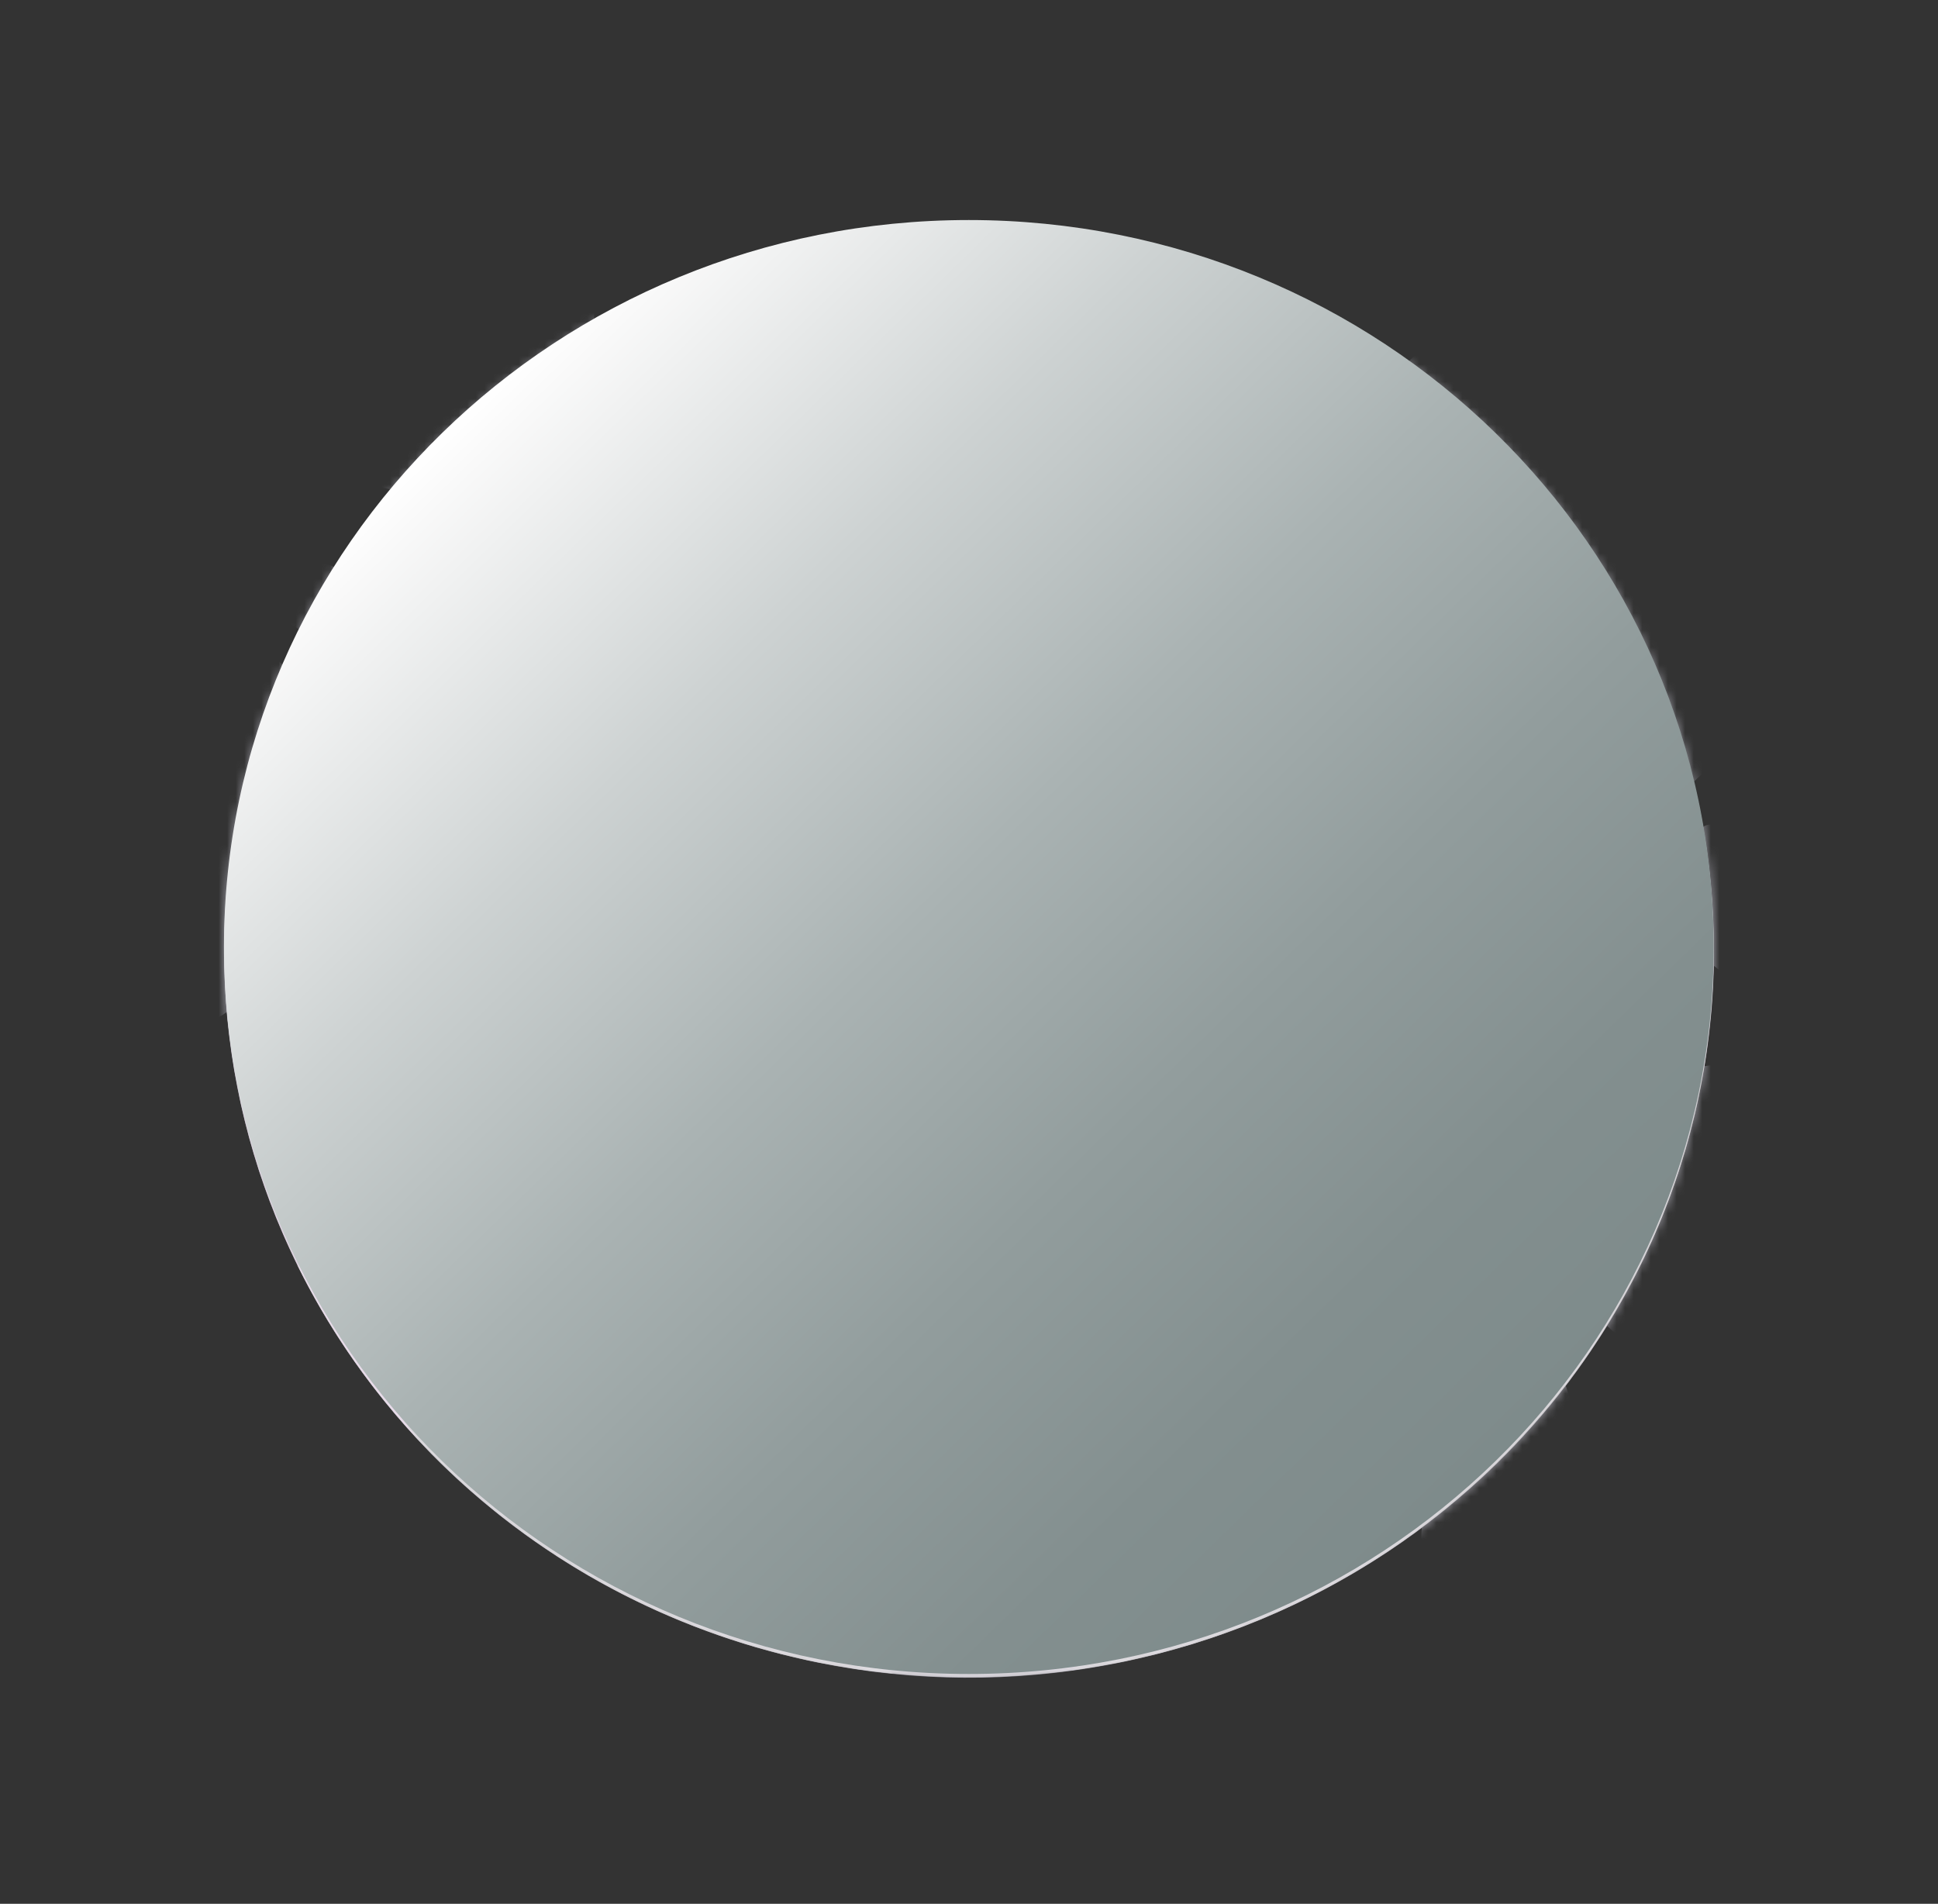 <svg width="226" height="222" viewBox="0 0 226 222" fill="none" xmlns="http://www.w3.org/2000/svg">
<rect x="0" y="0" width="226" height="222" fill="#333333" stroke="none"/>
<mask id="mask0_91_4" style="mask-type:luminance" maskUnits="userSpaceOnUse" x="26" y="26" width="174" height="170">
<path d="M193.588 142.477C211.489 99.041 189.92 49.666 145.412 32.196C100.905 14.726 50.313 35.776 32.412 79.212C14.511 122.649 36.08 172.023 80.588 189.493C125.095 206.964 175.687 185.914 193.588 142.477Z" fill="white"/>
</mask>
<g mask="url(#mask0_91_4)">
<path d="M193.588 142.477C211.489 99.041 189.92 49.666 145.412 32.196C100.905 14.726 50.313 35.776 32.412 79.212C14.511 122.649 36.08 172.023 80.588 189.493C125.095 206.964 175.687 185.914 193.588 142.477Z" fill="#EEE9FF"/>
<path opacity="0.71" d="M168.356 55.717C168.792 60.028 165.846 63.915 164.561 68.064C164.166 69.299 163.959 70.736 164.685 71.809C165.286 72.7 166.406 73.125 167.443 73.469C173.541 75.473 180.821 77.416 183.123 83.286C184.472 86.686 183.932 91.119 186.877 93.366C190.134 95.856 194.925 93.609 197.911 90.796C200.94 87.962 203.47 84.359 203.926 80.29C204.362 76.282 202.744 72.376 201.168 68.651C196.086 56.688 190.797 44.422 181.589 35.131C175.325 28.816 165.224 41.528 161.035 45.434C164.374 48.227 167.941 51.466 168.356 55.757V55.717Z" fill="#C8C6D3"/>
<path opacity="0.71" d="M171.633 96.524C171.799 96.645 172.006 96.686 172.193 96.706C180.904 97.394 178.498 80.533 172.317 78.225C168.501 76.809 165.452 80.007 165.618 83.65C165.805 88.285 170.326 91.403 171.301 95.795C171.363 96.058 171.426 96.342 171.633 96.504V96.524Z" fill="#C8C6D3"/>
<path opacity="0.71" d="M183.974 117.413C184.741 118.263 186.131 118.101 187.209 117.697C190.922 116.259 193.494 112.373 193.307 108.487C192.996 101.766 184.057 95.836 178.664 101.827C176.735 103.973 176.445 107.495 178.332 109.681C179.369 110.875 180.904 111.604 181.879 112.839C182.667 113.851 183.02 115.126 183.434 116.34C183.559 116.725 183.704 117.11 183.974 117.413Z" fill="#C8C6D3"/>
<path opacity="0.71" d="M171.094 138.363C172.069 139.011 173.624 138.687 174.309 139.618C174.91 140.428 174.495 141.764 175.325 142.371C176.051 142.918 177.088 142.371 177.752 141.723C179.867 139.719 181.153 136.886 181.236 134.011C181.236 133.505 181.236 132.979 181.029 132.513C180.427 131.157 178.457 129.963 178.457 129.963C177.067 129.214 175.263 129.518 173.935 130.408C172.629 131.299 171.716 132.635 170.99 134.011C170.223 135.428 169.746 137.473 171.094 138.363Z" fill="#C8C6D3"/>
<path opacity="0.71" d="M150.312 129.983C152.407 130.894 154.896 130.833 156.928 129.821C158.359 129.113 159.604 127.959 161.201 127.696C161.325 127.676 161.45 127.655 161.574 127.655C163.192 127.534 164.872 128.242 166.448 127.777C168.543 127.149 169.476 124.518 168.688 122.534C166.593 117.13 158.38 117.008 153.859 118.871C150.312 120.328 144.09 127.291 150.312 130.003V129.983Z" fill="#C8C6D3"/>
<path opacity="0.71" d="M160.329 134.173C159.915 134.801 159.645 135.59 159.894 136.299C160.101 136.865 160.62 137.27 161.18 137.493C162.86 138.161 165.037 137.128 165.514 135.408C165.909 133.991 165.079 132.412 163.772 131.744C162.362 132.109 161.097 132.959 160.329 134.173Z" fill="#C8C6D3"/>
<path opacity="0.71" d="M162.901 131.461C163.212 131.501 163.503 131.623 163.772 131.764C163.918 131.724 164.063 131.663 164.208 131.643L162.88 131.461H162.901Z" fill="#C8C6D3"/>
<path opacity="0.71" d="M200.006 124.194C197.891 124.275 195.879 125.145 194.116 126.319C192.457 127.433 190.901 128.931 190.466 130.854C190.113 132.432 190.549 134.072 190.424 135.671C190.009 140.954 183.725 144.982 184.72 150.204C185.156 152.492 186.919 154.273 188.723 155.791C190.569 157.35 192.706 158.868 195.153 159.01C197.497 159.131 199.757 157.957 201.458 156.398C203.698 154.334 205.233 151.561 205.751 148.605C206.166 146.278 205.959 143.889 206.27 141.561C206.602 139.072 207.535 136.663 207.722 134.153C208.095 129.477 205.399 124.032 200.006 124.235V124.194Z" fill="#C8C6D3"/>
<path opacity="0.71" d="M172.691 148.646C169.227 147.33 164.789 147.715 162.445 150.508C161.263 151.905 160.744 153.706 160.246 155.467C159.707 157.35 159.189 159.232 158.649 161.115C158.442 161.864 158.214 162.653 158.401 163.422C158.94 165.77 162.3 165.952 164.27 167.41C165.743 168.503 166.386 170.385 166.469 172.167C166.552 173.968 166.137 175.749 165.888 177.531C165.68 178.948 165.598 180.506 166.489 181.64C167.319 182.712 168.812 183.117 170.181 182.996C171.55 182.874 172.836 182.308 174.08 181.741C176.694 180.567 179.328 179.373 181.485 177.51C183.642 175.648 185.26 173.017 185.197 170.223C185.156 168.604 184.575 167.045 183.974 165.527C181.257 158.504 180.634 151.743 172.691 148.646Z" fill="#C8C6D3"/>
<path opacity="0.71" d="M153.672 146.804C153.174 146.541 152.573 146.581 152.013 146.682C148.715 147.269 145.749 148.99 142.887 150.69L144.11 150.265C143.011 150.771 142.036 151.54 141.435 152.553C140.502 154.111 140.502 156.216 141.642 157.613C142.783 159.01 145.106 159.455 146.558 158.362C147.512 157.653 147.968 156.5 148.694 155.548C149.71 154.233 151.224 153.403 152.469 152.31C153.713 151.217 154.792 149.638 154.46 148.018C154.356 147.512 154.087 147.027 153.63 146.784L153.672 146.804Z" fill="#C8C6D3"/>
<path opacity="0.71" d="M111.008 44.462C111.61 44.402 112.232 44.301 112.813 44.503C114.472 45.05 114.555 47.317 115.675 48.632C116.836 49.988 119.035 50.069 120.632 49.28C128.575 45.272 121.69 35.293 114.887 34.787C108.001 34.281 99.124 45.677 111.029 44.483L111.008 44.462Z" fill="#C8C6D3"/>
<path opacity="0.71" d="M98.045 85.209C100.223 83.306 102.173 81.16 103.853 78.812C105.201 76.93 106.404 74.825 106.425 72.517C106.466 68.611 103.189 65.493 99.912 63.267C97.091 61.344 93.897 59.664 90.454 59.684C88.214 59.684 86.078 60.433 83.88 60.878C80.25 61.607 76.496 61.526 72.846 62.214C70.315 62.68 67.743 63.651 65.814 65.251C59.634 68.246 54.49 73.266 51.566 79.379C50.301 82.031 49.45 85.087 50.467 87.84C52.375 92.921 59.53 94.277 62.206 99.034C64.549 103.204 62.869 109.013 66.105 112.555C69.257 115.976 74.92 115.065 79.379 113.547C85.642 111.401 92.425 107.677 93.586 101.301C94.353 97.05 92.425 92.273 94.706 88.569C95.536 87.233 96.822 86.221 98.025 85.189L98.045 85.209Z" fill="#C8C6D3"/>
<path opacity="0.71" d="M70.875 50.09C68.905 50.96 67.495 53.004 67.557 55.109C70.046 55.029 72.534 54.927 75.023 54.846C75.729 54.826 76.475 54.786 77.118 54.462C78.57 53.693 78.736 51.507 77.699 50.272C76.662 49.017 74.816 48.653 73.177 48.936C71.56 49.219 70.087 50.029 68.656 50.839L70.875 50.11V50.09Z" fill="#C8C6D3"/>
<path opacity="0.71" d="M52.562 64.137C52.188 65.392 52.997 67.032 54.325 67.032C55.05 67.032 55.693 66.566 56.274 66.121C57.767 64.967 59.24 63.813 60.733 62.66C61.21 62.295 61.708 61.891 61.833 61.324C61.998 60.575 61.418 59.785 60.671 59.522C59.925 59.259 59.095 59.401 58.348 59.644C56.212 60.393 54.573 62.052 53.018 63.672L55.071 61.162C54.034 61.971 52.935 62.882 52.582 64.137H52.562Z" fill="#C8C6D3"/>
<path opacity="0.71" d="M162.88 108.689C165.909 108.689 165.909 104.094 162.88 104.094C159.852 104.094 159.852 108.689 162.88 108.689Z" fill="#C8C6D3"/>
<path opacity="0.71" d="M163.212 99.074C167.111 99.074 167.111 93.164 163.212 93.164C159.313 93.164 159.313 99.074 163.212 99.074Z" fill="#C8C6D3"/>
<path opacity="0.71" d="M148.611 113.183C153.838 110.045 157.716 105.147 156.057 98.528C155.144 94.844 152.054 91.463 147.906 93.184C143.779 94.904 142.845 99.439 142.617 103.264C142.41 106.543 141.082 107.272 138.905 109.458C137.66 110.713 136.416 112.13 136.001 113.891C135.234 117.13 137.432 120.652 141.124 120.166C144.38 119.721 146.703 116.158 148.611 113.183Z" fill="#C8C6D3"/>
<path opacity="0.71" d="M155.932 137.574C153.962 136.744 151.245 135.894 148.901 136.197C148.632 136.197 148.341 136.197 148.051 136.197C145.624 136.379 142.804 137.675 142.679 140.408C142.575 142.796 144.649 144.598 147.035 144.598C148.217 144.598 149.171 144.092 150.27 143.687C151.639 143.181 153.008 142.897 154.46 142.837C157.052 142.715 158.774 138.748 155.932 137.553V137.574Z" fill="#C8C6D3"/>
<path opacity="0.71" d="M143.198 133.546C143.758 133.424 144.297 133.121 144.67 132.675C145.873 131.582 145.023 129.295 143.239 129.315C142.098 129.315 140.978 130.003 140.771 131.157C140.501 132.635 141.642 133.829 143.198 133.525V133.546Z" fill="#C8C6D3"/>
<path opacity="0.71" d="M113.622 95.917C115.882 93.123 118.89 90.087 117.459 86.241C116.09 82.557 111.423 81.707 108.105 83.225C104.807 84.743 102.007 88.124 101.011 91.524C100.825 92.152 100.783 92.779 100.804 93.407C100.68 93.731 100.576 94.054 100.514 94.378C99.891 97.334 101.24 100.653 104.496 101.402C108.748 102.374 111.361 98.71 113.622 95.917Z" fill="#C8C6D3"/>
<path opacity="0.71" d="M100.576 110.086C100.845 109.883 101.053 109.64 101.219 109.357C101.26 109.276 101.281 109.236 101.302 109.175C102.214 108.466 102.463 107.292 102.256 106.037C102.007 104.701 100.182 103.73 98.896 104.175C96.884 104.884 95.204 106.624 95.826 108.851C96.428 110.976 98.999 111.401 100.597 110.086H100.576Z" fill="#C8C6D3"/>
<path opacity="0.71" d="M122.561 101.402C121.586 99.398 119.097 98.771 117.127 99.702C114.783 100.795 113.331 103.183 111.651 105.005C111.402 105.268 111.133 105.511 110.863 105.754C110.822 105.754 110.759 105.754 110.718 105.754C106.881 106.462 101.862 112.393 107.317 114.822C110.075 116.057 112.377 114.255 114.493 112.697C116.671 111.078 119.263 109.559 121.109 107.556C122.644 105.875 123.619 103.568 122.582 101.402H122.561Z" fill="#C8C6D3"/>
<path opacity="0.71" d="M40.138 55.494C45.8 57.7 52.499 58.591 57.975 55.332C62.455 52.66 67.453 46.75 67.723 41.345C69.672 38.572 70.15 35.374 67.101 32.115C65.628 30.516 62.33 30.718 61.21 32.702C59.593 32.844 57.871 33.633 56.544 34.706C51.255 38.957 46.381 43.774 41.611 48.612C40.615 49.118 39.951 49.928 39.661 50.879C39.225 51.79 39.205 52.802 39.536 53.693C39.08 54.28 39.225 55.17 40.138 55.535V55.494Z" fill="#C8C6D3"/>
<path opacity="0.71" d="M58.763 113.122C58.493 111.725 58.182 110.329 58.12 108.912C58.099 108.102 58.141 107.252 57.933 106.462C57.249 103.993 54.013 102.9 51.483 103.568C51.151 103.649 50.819 103.77 50.508 103.892C49.326 103.568 48.268 104.661 47.584 105.734C46.733 106.442 45.945 107.232 45.199 108.021L47.065 106.604C46.028 108.385 45.033 110.227 44.825 112.272C44.597 114.519 45.613 117.049 47.75 117.899C47.916 117.96 48.082 117.98 48.248 118.02C48.766 120.874 50.508 123.769 53.018 125.004C53.329 126.259 54.532 127.291 56.005 126.805C57.498 126.299 58.535 125.469 59.136 124.356C60.256 123.384 60.962 121.988 61.148 120.449C61.48 117.616 59.987 115.733 58.846 113.284C58.825 113.223 58.804 113.162 58.784 113.102L58.763 113.122Z" fill="#C8C6D3"/>
<path opacity="0.71" d="M110.759 72.133C111.548 74.319 115.073 75.29 116.276 72.841C117.023 71.323 117.23 69.744 116.836 68.145C116.836 68.044 116.816 67.943 116.816 67.821C117.23 65.392 116.525 62.801 114.14 61.526C111.672 60.211 108.934 62.133 109.079 64.765C109.142 65.878 109.722 66.89 110.241 67.842C110.365 68.084 110.531 68.327 110.656 68.591C110.614 68.813 110.614 69.036 110.593 69.137C110.428 70.149 110.407 71.121 110.759 72.112V72.133Z" fill="#C8C6D3"/>
<path opacity="0.71" d="M46.111 124.012C43.415 122.21 40.366 123.85 39.267 126.542C38.043 129.518 38.167 132.938 39.184 136.197C39.599 141.237 41.735 146.075 46.713 147.593C49.554 148.443 53.163 147.209 54.179 144.294C55.61 140.185 51.338 137.513 49.492 134.436C47.522 131.137 49.761 126.461 46.111 124.032V124.012Z" fill="#C8C6D3"/>
<path opacity="0.71" d="M38.686 121.3C41.071 121.603 43.124 119.923 43.477 117.656C43.643 116.563 43.436 115.45 42.793 114.519C42.191 113.628 41.216 113.061 41.175 111.907C41.071 110.025 38.499 108.588 37.048 110.248C35.845 111.624 34.849 113.122 34.413 114.883C34.019 116.523 34.123 118.952 35.782 119.862C35.907 119.943 36.031 119.964 36.176 120.004C36.84 120.672 37.732 121.158 38.686 121.279V121.3Z" fill="#C8C6D3"/>
<path opacity="0.71" d="M42.917 101.422C42.046 101.544 41.694 102.191 41.382 102.9C41.05 103.689 41.673 104.661 42.419 104.965C43.27 105.309 44.141 104.985 44.659 104.256C45.136 103.568 45.116 102.88 44.742 102.151C44.41 101.463 43.602 101.341 42.917 101.422Z" fill="#C8C6D3"/>
<path opacity="0.71" d="M40.511 91.889C41.403 84.379 34.662 78.731 29.29 74.481C27.818 73.307 25.516 74.744 26.553 76.545C26.594 76.626 26.656 76.707 26.718 76.809C24.831 76.91 22.965 78.225 23.234 80.27C23.359 81.12 23.442 81.95 23.504 82.78C21.575 87.253 19.916 91.767 18.796 96.564C18.36 98.447 19.397 99.702 20.745 100.107C19.667 105.208 19.708 110.308 20.413 115.49C20.455 115.834 20.496 116.158 20.538 116.462C21.181 120.672 27.507 119.296 27.756 115.51C28.212 108.851 31.406 105.471 35.699 100.734C38.001 98.184 40.075 95.37 40.49 91.889H40.511Z" fill="#C8C6D3"/>
<path opacity="0.71" d="M33.086 72.416C36.114 73.874 38.789 75.898 40.781 78.59C41.901 80.027 43.726 80.776 45.447 79.784C45.489 79.764 45.53 79.723 45.572 79.683C45.986 79.561 46.381 79.399 46.692 79.156C48.04 78.124 48.227 76.545 47.521 75.068C47.169 74.319 46.671 73.671 46.132 73.084C43.062 68.833 38.23 63.024 33.086 66.708C31.219 68.044 30.597 71.202 33.086 72.416Z" fill="#C8C6D3"/>
<path opacity="0.71" d="M46.63 61.283C46.401 61.425 46.194 61.587 45.987 61.749C45.904 61.789 45.821 61.809 45.759 61.85C45.157 62.214 44.804 62.741 44.68 63.328C44.452 63.813 44.348 64.36 44.41 64.967C44.431 65.21 44.493 65.433 44.597 65.635C44.618 65.777 44.639 65.919 44.659 66.04C44.908 66.85 45.862 67.477 46.733 67.194C47.916 66.809 49.036 66.242 49.492 65.028C49.741 64.38 49.72 63.672 49.492 63.024C49.533 61.648 47.998 60.352 46.63 61.243V61.283Z" fill="#C8C6D3"/>
<path opacity="0.71" d="M49.74 98.042C51.669 97.495 52.084 95.431 51.441 93.791C50.715 91.929 48.973 90.269 47.749 88.69C46.339 86.848 43.27 87.86 43.83 90.31C44.037 91.18 44.286 91.848 44.991 92.374C44.804 95.35 46.484 98.953 49.761 98.042H49.74Z" fill="#C8C6D3"/>
<path opacity="0.71" d="M183.331 121.279C183.331 119.255 181.879 118 180.157 117.15C178.394 116.259 176.901 115.308 175.802 113.648C174.454 111.644 171.405 112.474 171.26 114.842C171.135 117.211 172.276 119.478 174.06 121.057C175.511 122.352 177.544 123.729 179.535 123.303C180.033 123.405 180.551 123.445 181.111 123.425C182.294 123.364 183.31 122.494 183.31 121.279H183.331Z" fill="#C8C6D3"/>
<path opacity="0.71" d="M207.888 107.475C208.323 107.009 208.614 106.402 208.634 105.633C208.697 103.851 208.51 102.131 208.137 100.39C207.95 99.479 207.369 98.892 206.643 98.588C206.56 98.325 206.498 98.082 206.415 97.819C205.917 96.18 204.486 95.613 203.159 95.836C202.205 95.39 201.023 95.431 200.131 96.281C199.591 96.058 198.928 96.079 198.347 96.625C195.589 99.216 195.9 103.629 196.667 107.029C197.455 110.43 199.695 113.588 203.346 114.357C205.129 114.721 207.037 113.223 206.436 111.341C206.415 111.26 206.374 111.159 206.332 111.078C206.519 110.976 206.685 110.855 206.871 110.754C207.929 110.126 208.344 108.689 207.867 107.636C207.867 107.576 207.888 107.535 207.908 107.475H207.888Z" fill="#C8C6D3"/>
<path opacity="0.71" d="M118.475 158.22C117.044 155.366 115.882 151.905 112.73 150.407C110.51 149.334 107.69 149.617 105.989 151.459C104.413 153.16 104.143 155.326 104.599 157.572C104.06 159.678 104.185 161.965 105.056 164.191C106.839 168.847 111.34 171.883 116.256 172.571C119.699 175.264 124.987 176.761 127.995 173.361C130.069 171.033 128.368 167.552 126.522 165.649C123.805 162.876 120.3 161.864 118.475 158.24V158.22Z" fill="#C8C6D3"/>
<path opacity="0.71" d="M120.694 151.702C117.853 152.472 118.164 156.156 119.989 157.755C120.881 158.544 122.25 159.111 123.453 158.787C124.759 158.443 125.63 157.006 125.63 155.73C125.63 154.111 124.407 152.37 122.81 152.006C122.25 151.621 121.565 151.46 120.694 151.702Z" fill="#C8C6D3"/>
<path opacity="0.71" d="M98.419 155.305C97.195 155.569 96.262 156.641 96.158 157.896C96.013 159.657 97.216 161.094 98.875 161.621C99.56 161.823 100.576 161.621 101.032 161.054C102.194 159.637 102.629 158.058 102.194 156.277C101.779 154.577 99.622 154.233 98.398 155.305H98.419Z" fill="#C8C6D3"/>
<g style="mix-blend-mode:multiply" opacity="0.43">
<path d="M130.567 89.5C142.161 70.149 128.327 38.592 104.579 37.175C94.685 36.589 86.514 41.082 78.943 46.568C73.654 49.3 68.781 52.883 64.902 56.628C53.267 67.821 41.03 87.071 44.721 103.669C49.201 123.809 73.157 129.416 90.164 120.713C97.465 116.988 102.899 110.814 109.328 105.936C116.442 100.532 125.817 97.475 130.587 89.5H130.567Z" fill="#E2E0E2"/>
<path d="M169.02 91.625C154.481 91.585 148.798 102.859 144.691 114.235C140.812 117.879 136.747 121.279 132.496 124.032C122.312 130.651 109.805 136.299 106.964 149.111C103.189 166.135 118.89 176.316 134.507 174.838C148.341 173.543 160.412 165.325 170.679 156.702C180.738 148.261 188.184 136.966 190.279 124.113C192.664 109.58 187.002 91.666 168.999 91.605L169.02 91.625Z" fill="#E2E0E2"/>
</g>
</g>
<g style="mix-blend-mode:multiply" opacity="0.46">
<path d="M158.733 141.399C155.933 145.266 153.008 149.051 150.727 153.301C146.143 161.803 143.343 171.134 138.593 179.555C135.213 185.546 130.816 190.91 124.967 194.776C167.278 189.089 199.861 153.686 199.861 110.835C199.84 64.016 160.952 26.063 112.979 26.063C105.782 26.063 98.813 26.933 92.135 28.532C90.952 32.52 90.434 36.548 90.641 40.05C91.305 51.081 98.149 60.676 108.25 65.575C116.422 69.562 124.531 68.084 133.118 69.461C141.02 70.716 148.673 73.287 154.833 78.428C170.14 91.2 173.521 111.543 166.012 129.315C164.146 133.728 161.491 137.594 158.733 141.399Z" fill="#E2E0E2"/>
</g>
<g style="mix-blend-mode:multiply" opacity="0.46">
<path d="M86.97 181.073C77.782 170.952 72.099 156.803 75.708 143.747C78.881 132.25 88.712 123.061 90.413 111.26C91.657 102.556 87.883 93.326 80.831 87.881C75.895 84.055 69.61 82.051 64.964 77.901C57.498 71.242 55.693 60.008 58.556 50.555C59.489 47.499 60.858 44.604 62.496 41.871C40.49 57.255 26.138 82.395 26.138 110.835C26.138 154.739 60.339 190.85 104.164 195.161C97.88 191.092 91.969 186.579 86.97 181.073Z" fill="#E2E0E2"/>
</g>
<g style="mix-blend-mode:multiply" opacity="0.14">
<path d="M159.811 39.463C160.931 44.888 161.512 50.474 161.512 56.223C161.512 103.042 122.623 140.995 74.65 140.995C57.394 140.995 41.341 136.076 27.838 127.615C35.803 166.398 70.896 195.627 112.979 195.627C160.952 195.627 199.84 157.674 199.84 110.855C199.84 80.877 183.87 54.543 159.811 39.483V39.463Z" fill="#E2E0E2"/>
</g>
<g style="mix-blend-mode:multiply" opacity="0.67">
<path d="M177.42 53.996C182.874 65.089 185.944 77.517 185.944 90.633C185.944 137.452 147.055 175.405 99.082 175.405C73.53 175.405 50.55 164.637 34.642 147.472C48.641 175.932 78.466 195.586 112.979 195.586C160.952 195.586 199.84 157.633 199.84 110.814C199.84 88.954 191.357 69.016 177.42 53.976V53.996Z" fill="#E2E0E2"/>
</g>
<g style="mix-blend-mode:overlay" opacity="0.65">
<path d="M112.979 26.063C108.001 26.063 103.148 26.488 98.398 27.277C98.129 27.318 97.859 27.379 97.61 27.419C96.138 27.682 94.686 27.966 93.234 28.29C92.985 28.35 92.736 28.391 92.508 28.451C87.489 29.646 82.635 31.245 77.99 33.249C77.741 33.35 77.512 33.471 77.263 33.572C75.957 34.16 74.65 34.767 73.364 35.414C73.136 35.536 72.908 35.637 72.68 35.759C69.672 37.297 66.769 38.997 63.969 40.859C62.621 41.75 61.314 42.702 60.028 43.673C59.8 43.835 59.593 43.997 59.385 44.179C58.286 45.029 57.187 45.9 56.129 46.81C55.922 46.993 55.714 47.155 55.507 47.337C52.976 49.503 50.591 51.83 48.351 54.259C47.273 55.433 46.236 56.648 45.219 57.883C45.053 58.105 44.867 58.308 44.701 58.53C43.83 59.603 43 60.717 42.17 61.83C42.005 62.052 41.859 62.275 41.693 62.477C39.765 65.17 37.981 67.983 36.384 70.898C29.851 82.8 26.159 96.382 26.159 110.835C26.159 132.797 34.725 152.795 48.745 167.855C37.255 153.484 30.411 135.428 30.411 115.794C30.411 100.977 34.31 87.051 41.154 74.946C48.019 79.926 56.502 82.881 65.711 82.881C88.463 82.881 106.923 64.866 106.923 42.661C106.923 38.916 106.383 35.293 105.409 31.852C109.287 31.326 113.248 31.042 117.272 31.042C142.742 31.042 165.639 41.73 181.526 58.773C165.618 38.876 140.833 26.063 112.979 26.063Z" fill="#F0DDF1"/>
</g>
<g style="mix-blend-mode:screen" opacity="0.22">
<path d="M27.569 95.552C38.873 109.539 56.378 118.526 76.04 118.526C110.137 118.526 137.785 91.544 137.785 58.267C137.785 47.053 134.632 36.548 129.157 27.541C123.909 26.569 118.517 26.043 113 26.043C70.357 26.063 34.932 56.041 27.569 95.552Z" fill="#F0DDF1"/>
</g>
<path style="mix-blend-mode:multiply" d="M112.979 195.202C160.951 195.202 199.84 157.248 199.84 110.43C199.84 63.612 160.951 25.658 112.979 25.658C65.007 25.658 26.117 63.612 26.117 110.43C26.117 157.248 65.007 195.202 112.979 195.202Z" fill="url(#paint0_linear_91_4)"/>
<defs>
<linearGradient id="paint0_linear_91_4" x1="51.566" y1="50.495" x2="171.422" y2="173.284" gradientUnits="userSpaceOnUse">
<stop stop-color="white"/>
<stop offset="0.03" stop-color="#F9F9F9"/>
<stop offset="0.25" stop-color="#CDD2D2"/>
<stop offset="0.46" stop-color="#AAB3B3"/>
<stop offset="0.66" stop-color="#929D9D"/>
<stop offset="0.85" stop-color="#838F8F"/>
<stop offset="1" stop-color="#7E8B8B"/>
</linearGradient>
</defs>
</svg>
